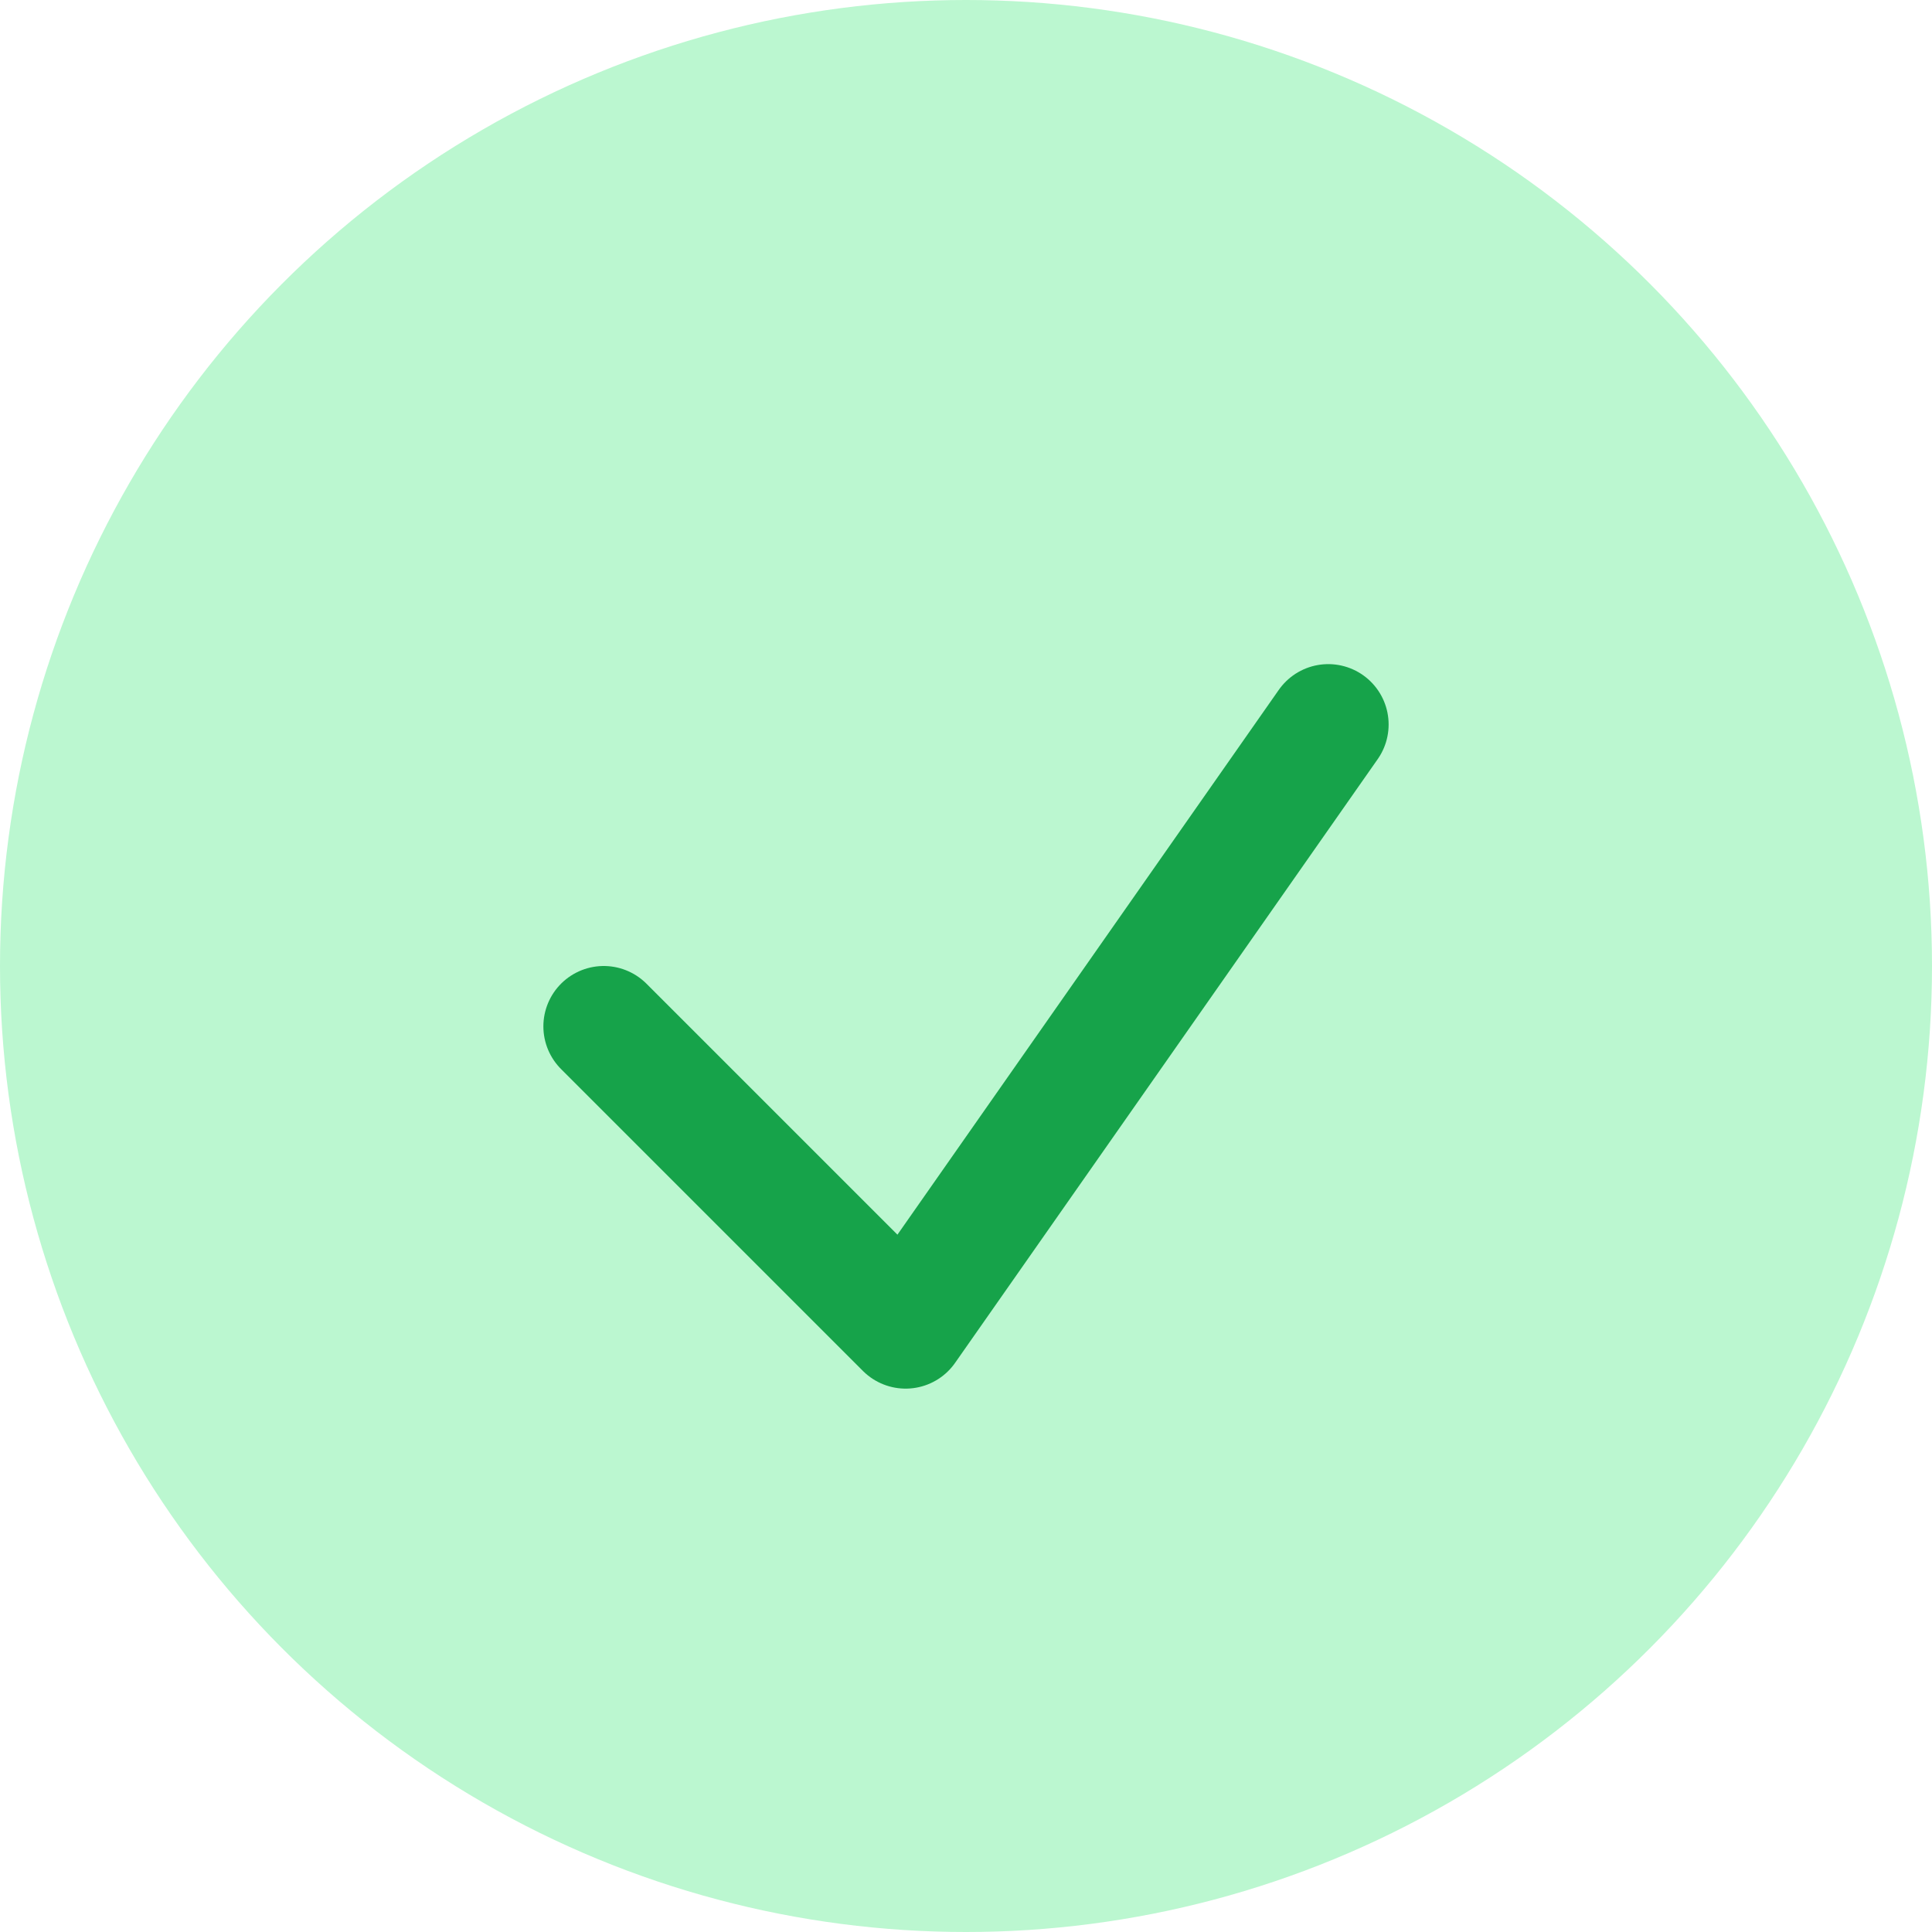 <svg width="32" height="32" viewBox="0 0 32 32" fill="none" xmlns="http://www.w3.org/2000/svg">
  <circle cx="16" cy="16" r="16" fill="#BBF7D0"/>
  <path d="M10 17L15 22L22 12" stroke="#16A34A" stroke-width="2" stroke-linecap="round" stroke-linejoin="round"/>
</svg>
